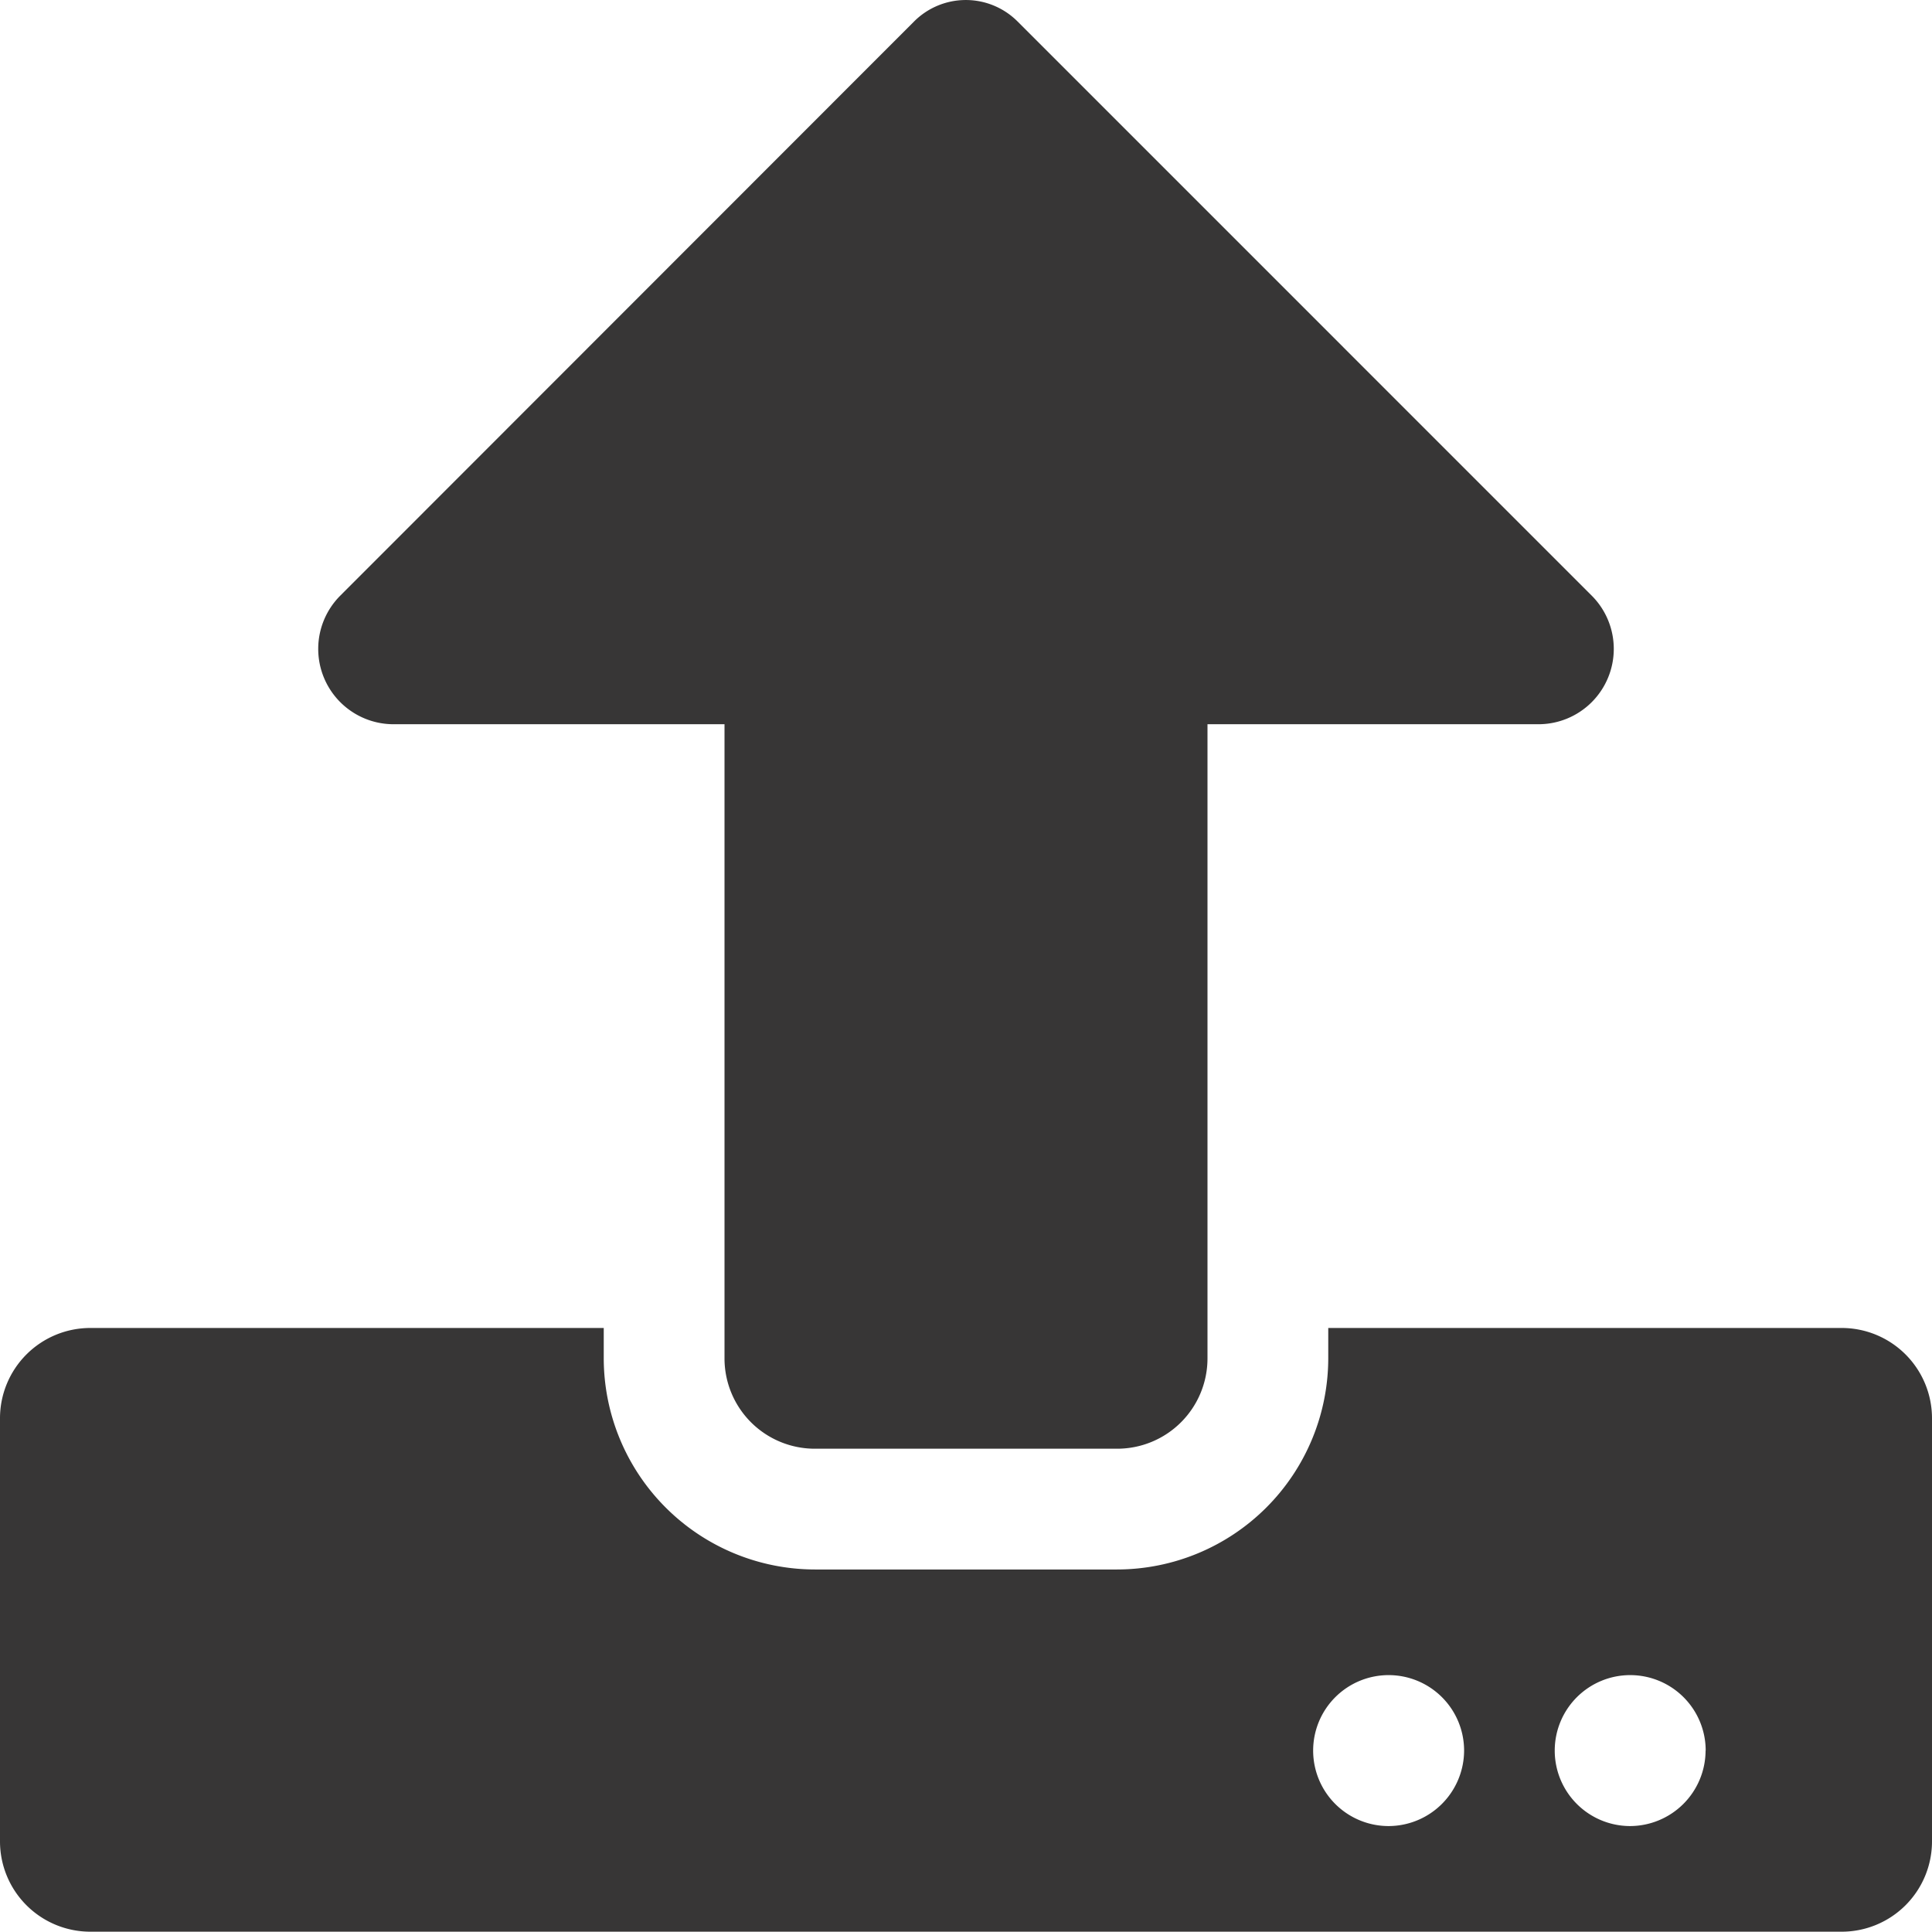 <svg xmlns="http://www.w3.org/2000/svg" width="69.575" height="69.564" viewBox="0 0 69.575 69.564">
  <path id="Icon_awesome-upload" data-name="Icon awesome-upload" d="M40.223,52.176H29.352a3.253,3.253,0,0,1-3.261-3.261V26.086H14.173a2.713,2.713,0,0,1-1.916-4.634L32.926.77a2.633,2.633,0,0,1,3.71,0L57.318,21.452A2.713,2.713,0,0,1,55.4,26.086H43.484V48.915A3.253,3.253,0,0,1,40.223,52.176Zm29.352-1.087V66.308a3.253,3.253,0,0,1-3.261,3.261H3.261A3.253,3.253,0,0,1,0,66.308V51.089a3.253,3.253,0,0,1,3.261-3.261H21.742v1.087a7.615,7.615,0,0,0,7.61,7.61H40.223a7.615,7.615,0,0,0,7.61-7.61V47.828H66.313A3.253,3.253,0,0,1,69.575,51.089ZM52.725,63.047a2.718,2.718,0,1,0-2.718,2.718A2.726,2.726,0,0,0,52.725,63.047Zm8.7,0A2.718,2.718,0,1,0,58.7,65.765,2.726,2.726,0,0,0,61.421,63.047Z" transform="translate(0 -0.005)" fill="#373636"/>
</svg>
